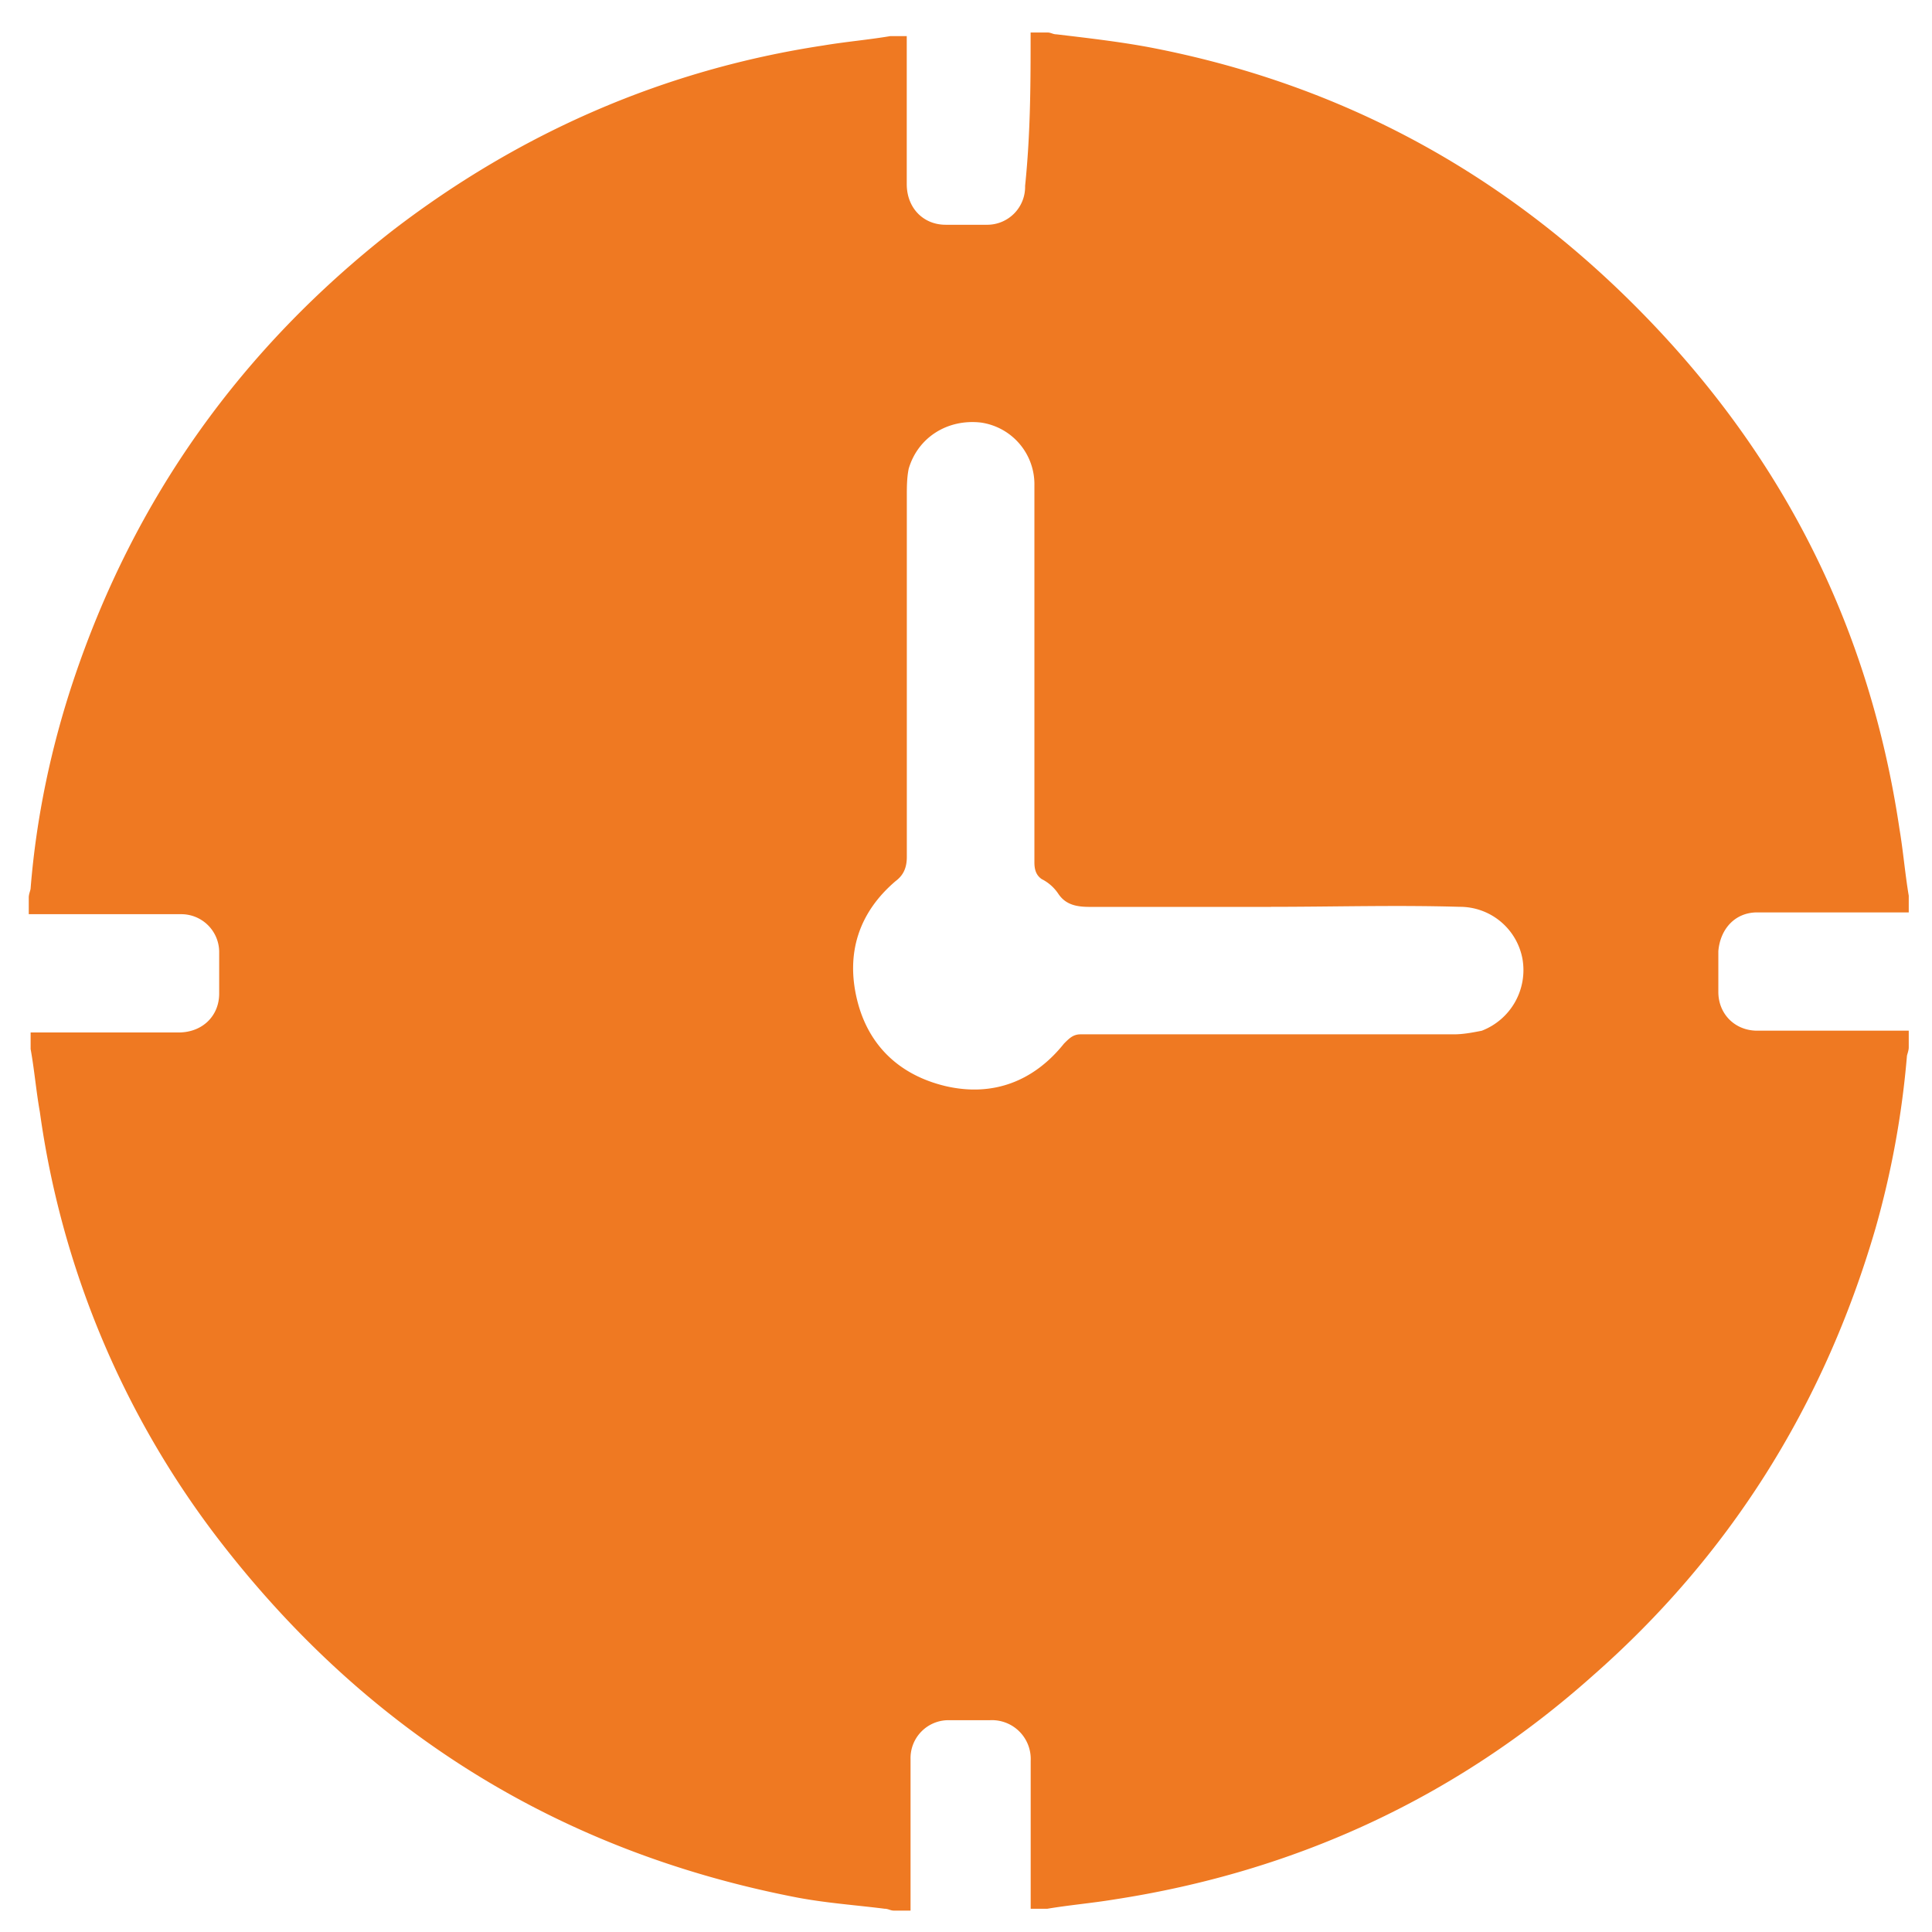 <svg width="27" height="27" fill="none" xmlns="http://www.w3.org/2000/svg"><path d="M14.404.454h.233c.051 0 .077.026.129.026.439.052.878.103 1.292.18 2.712.517 5.011 1.783 6.923 3.747 1.963 2.015 3.151 4.391 3.565 7.181.052.31.077.62.129.93v.233h-2.118c-.31 0-.517.232-.543.542v.569c0 .31.233.542.543.542h2.118v.233c0 .051-.026.103-.026.129a12.686 12.686 0 01-.439 2.402c-.723 2.48-2.04 4.573-3.953 6.252-1.911 1.705-4.159 2.738-6.69 3.126-.31.051-.62.077-.93.129h-.233v-2.067a.542.542 0 00-.568-.568h-.569a.53.53 0 00-.542.542v2.119h-.232c-.052 0-.078-.026-.13-.026-.413-.052-.8-.078-1.214-.155-3.358-.646-6.07-2.35-8.137-5.063A12.65 12.65 0 01.557 15.54c-.051-.284-.077-.594-.129-.879v-.232h2.067c.336 0 .568-.233.568-.543v-.568a.53.53 0 00-.542-.542H.402v-.233c0-.052.026-.103.026-.13.078-.98.284-1.962.594-2.892.853-2.558 2.351-4.65 4.47-6.304C7.274 1.85 9.289.971 11.51.635c.31-.052.62-.078.93-.13h.232v2.067c0 .336.233.569.543.569h.568a.53.53 0 00.543-.543c.077-.749.077-1.446.077-2.144zm3.358 12.22s0-.027 0 0h-2.531c-.181 0-.336-.027-.44-.182a.608.608 0 00-.232-.206c-.077-.052-.103-.13-.103-.233v-5.27a.871.871 0 00-.75-.878c-.464-.052-.878.207-1.007.646-.026.129-.026.258-.026.387v5.038c0 .155-.051.258-.155.336-.516.439-.697 1.007-.542 1.653.155.646.594 1.06 1.24 1.214.671.155 1.24-.077 1.653-.594.078-.078.13-.13.233-.13h5.218c.13 0 .258-.025.387-.05a.908.908 0 00.569-1.008.889.889 0 00-.878-.724c-.879-.026-1.757 0-2.636 0z" fill="#EF7922"/></svg>